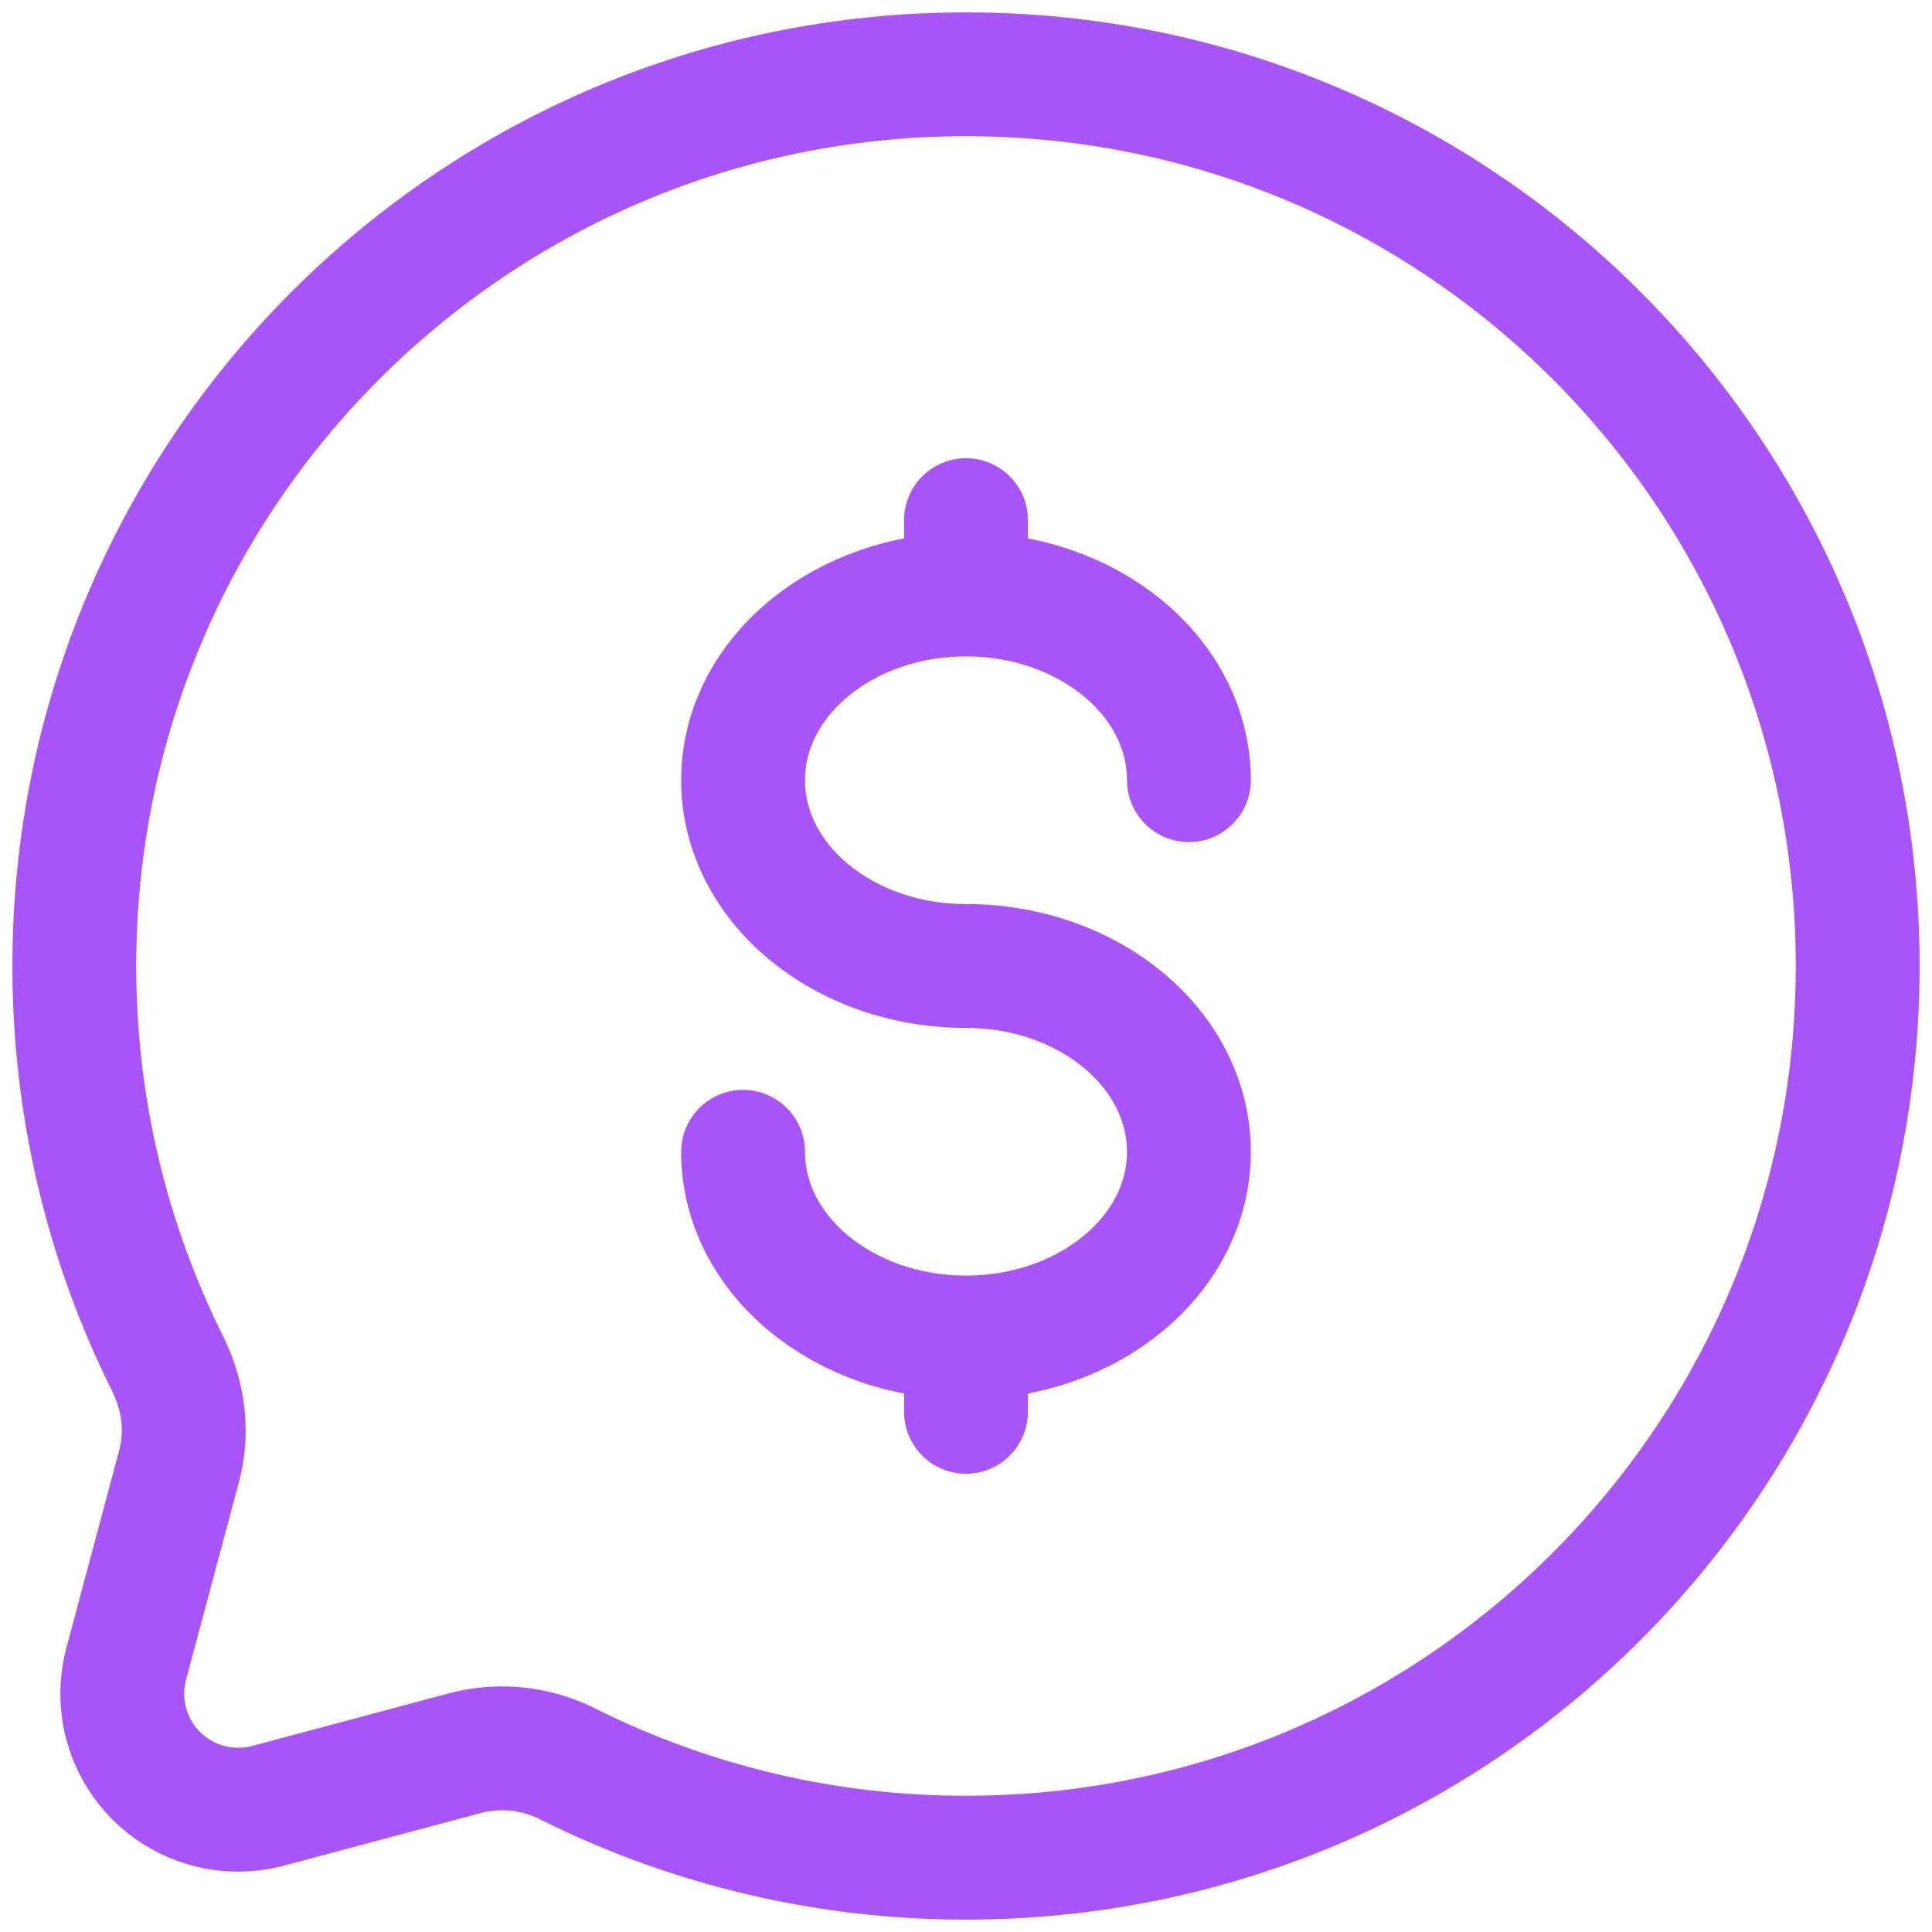 <svg width="78" height="78" viewBox="0 0 78 78" fill="none" xmlns="http://www.w3.org/2000/svg">
<path d="M39 75C58.883 75 75 58.883 75 39C75 19.117 58.883 3 39 3C19.117 3 3 19.117 3 39C3 44.76 4.354 50.203 6.755 55.031C7.396 56.312 7.608 57.778 7.237 59.164L5.095 67.177C4.884 67.97 4.885 68.805 5.098 69.597C5.31 70.389 5.728 71.112 6.308 71.692C6.888 72.272 7.611 72.69 8.403 72.903C9.196 73.115 10.03 73.116 10.823 72.905L18.836 70.763C20.227 70.413 21.698 70.583 22.973 71.242C27.951 73.721 33.438 75.007 39 75Z" stroke="#A855F7" stroke-width="5"/>
<path d="M39 53.998C43.972 53.998 48 50.642 48 46.502C48 42.361 43.972 39 39 39C34.028 39 30 35.643 30 31.498C30 27.358 34.028 24.002 39 24.002M39 53.998C34.028 53.998 30 50.642 30 46.502M39 53.998V57M39 24.002V21M39 24.002C43.972 24.002 48 27.358 48 31.498" stroke="#A855F7" stroke-width="5" stroke-linecap="round"/>
</svg>
